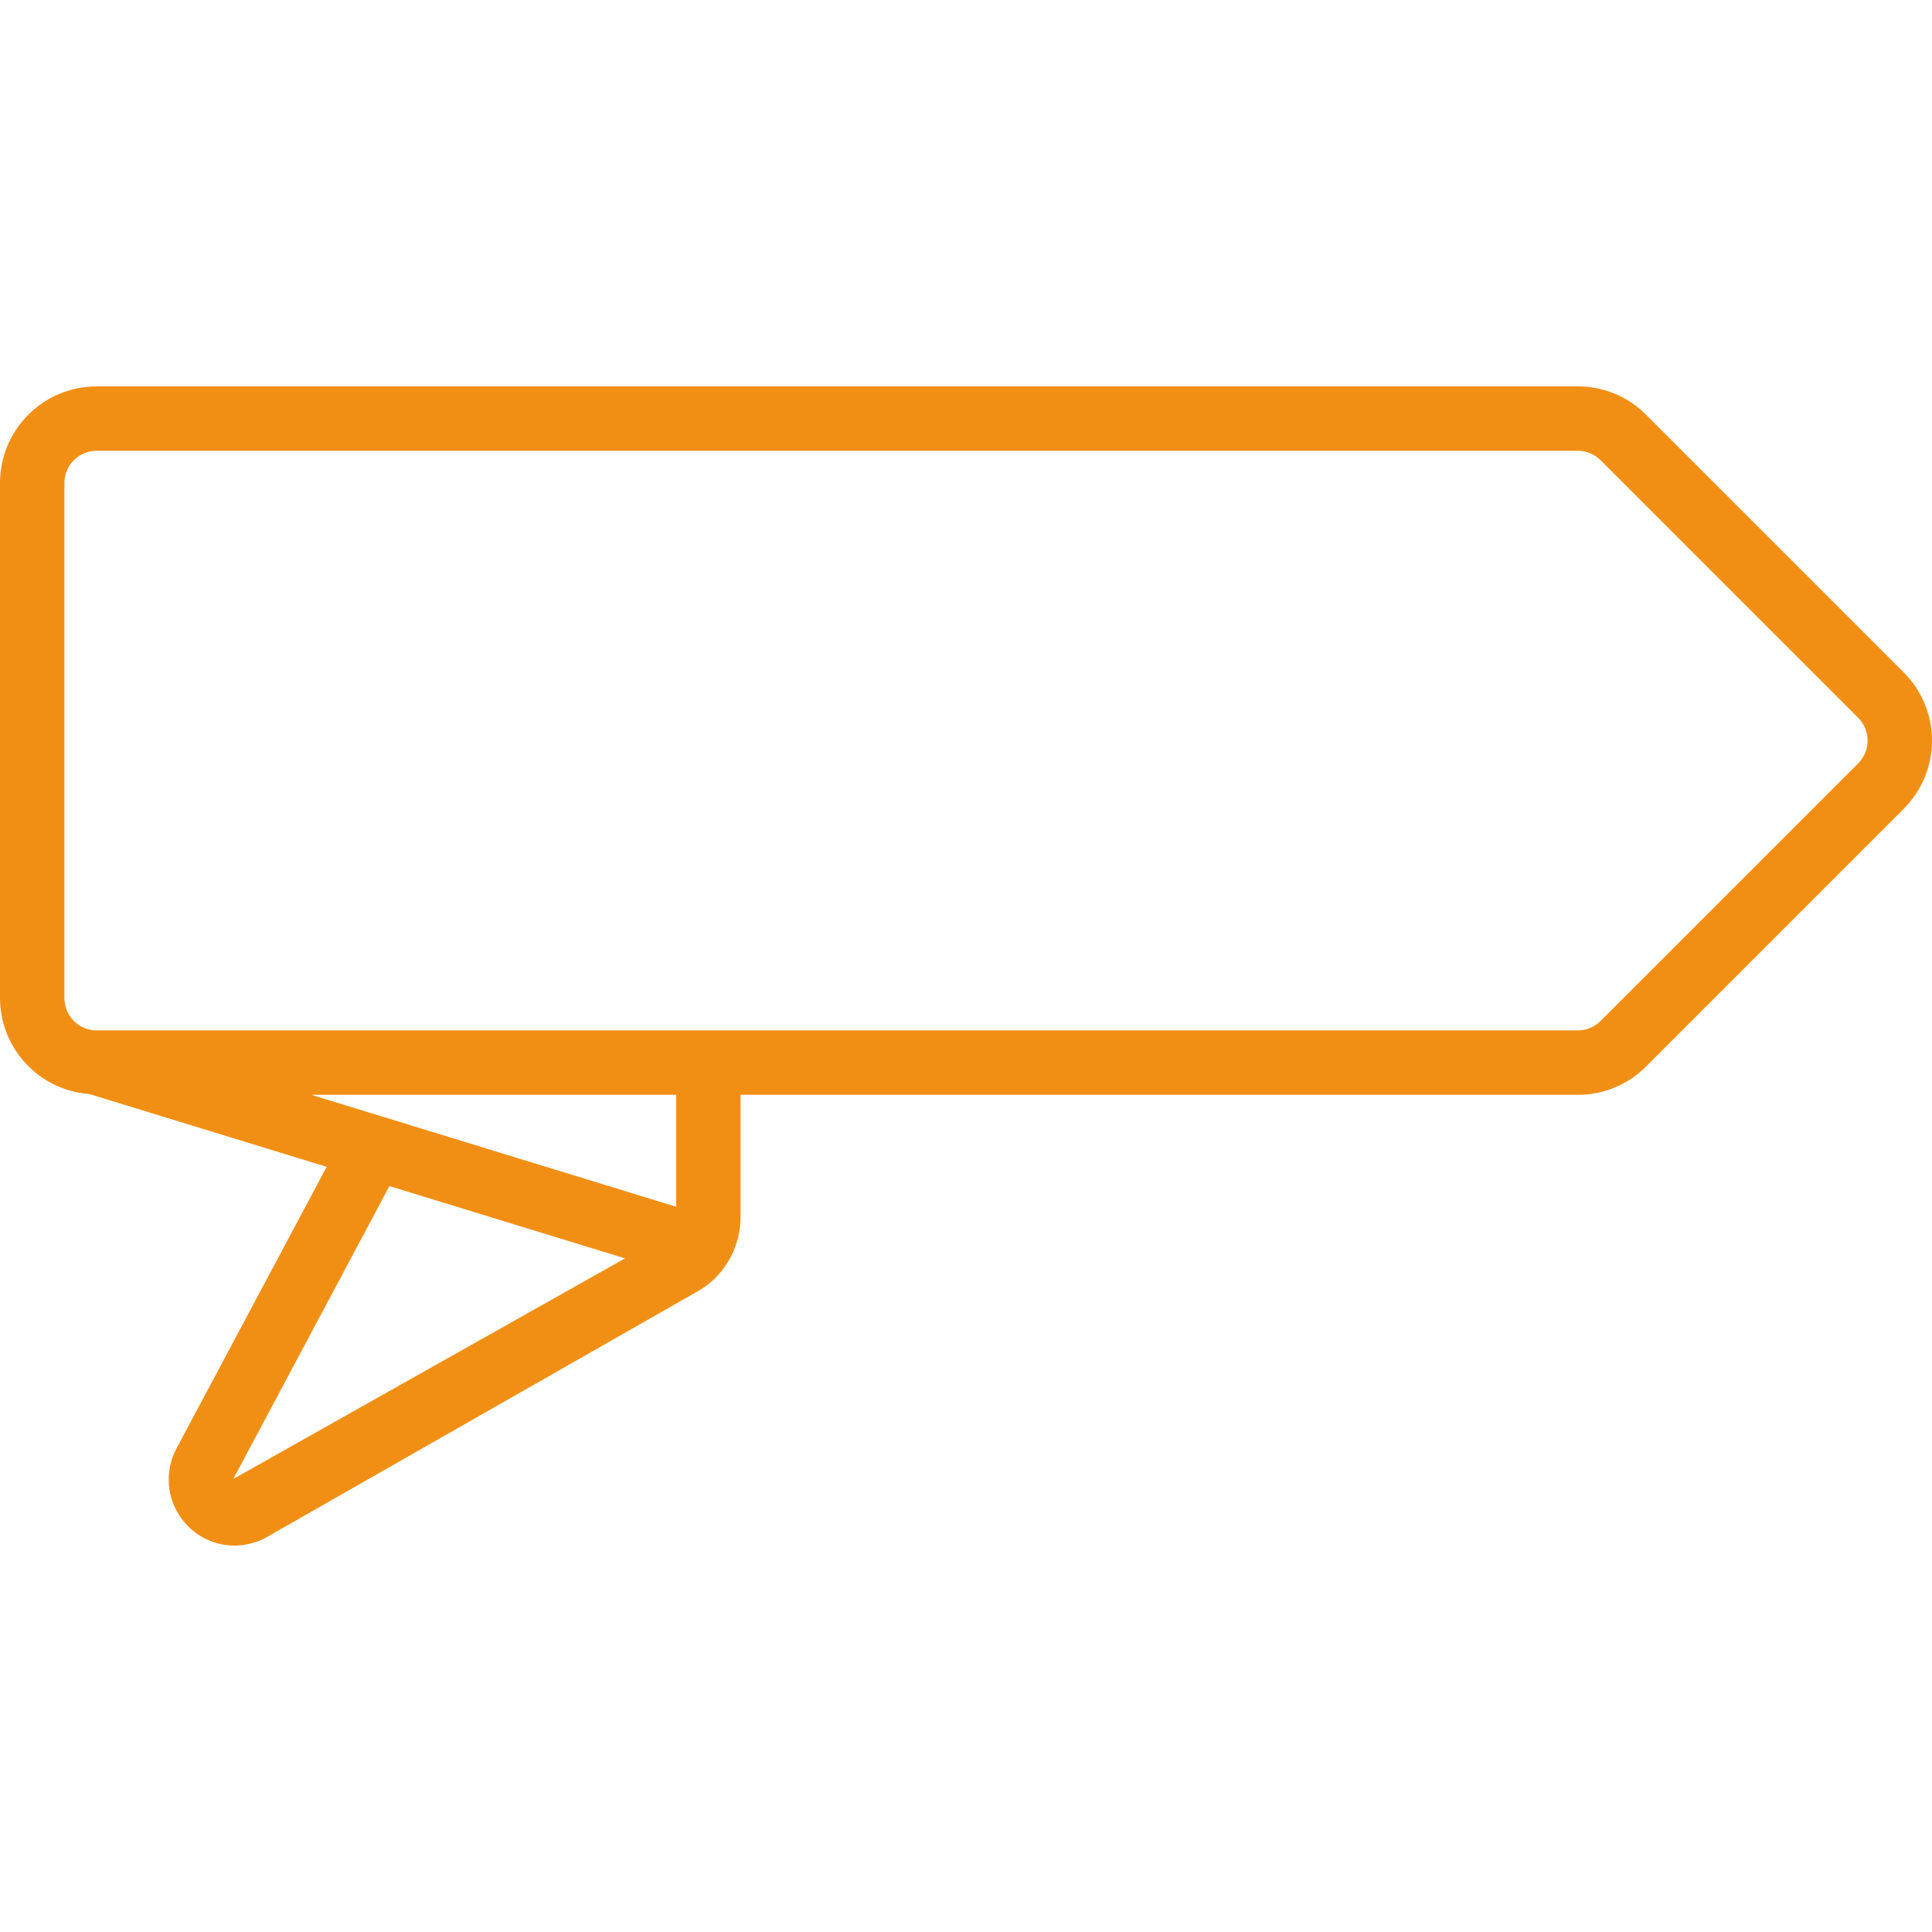 <svg width="24" height="24" viewBox="0 0 24 24" fill="none" xmlns="http://www.w3.org/2000/svg">
<g clip-path="url(#clip0_169_2119)">
<path d="M0 12.4C0.001 12.702 0.116 12.993 0.322 13.213C0.528 13.434 0.81 13.569 1.111 13.591L4.058 14.495L2.192 17.994C2.126 18.118 2.093 18.258 2.096 18.4C2.099 18.541 2.139 18.679 2.212 18.8C2.284 18.922 2.387 19.023 2.51 19.093C2.633 19.163 2.771 19.2 2.913 19.2C3.056 19.199 3.196 19.162 3.32 19.091L8.658 16.046C8.8 15.968 8.922 15.857 9.012 15.723C9.133 15.546 9.198 15.337 9.199 15.123V13.6H19.6C19.758 13.601 19.914 13.57 20.059 13.509C20.205 13.449 20.337 13.36 20.448 13.248L23.648 10.048C23.873 9.823 24 9.518 24 9.2C24 8.882 23.873 8.577 23.648 8.352L20.448 5.152C20.337 5.04 20.205 4.951 20.059 4.891C19.914 4.831 19.758 4.8 19.6 4.8H1.2C0.882 4.8 0.577 4.926 0.351 5.152C0.126 5.377 0 5.682 0 6L0 12.4ZM2.898 18.372L4.837 14.734L7.764 15.632L2.898 18.372ZM8.4 14.991L3.867 13.6H8.4V14.991ZM0.8 6C0.8 5.894 0.842 5.792 0.917 5.717C0.992 5.642 1.094 5.6 1.2 5.6H19.6C19.706 5.6 19.808 5.642 19.883 5.717L23.083 8.917C23.158 8.992 23.2 9.094 23.2 9.2C23.2 9.306 23.158 9.408 23.083 9.483L19.883 12.683C19.808 12.758 19.706 12.8 19.6 12.8H1.2C1.094 12.8 0.992 12.758 0.917 12.683C0.842 12.608 0.8 12.506 0.8 12.4V6Z" fill="#F18F15"/>
</g>
<defs>
<clipPath id="clip0_169_2119">
<rect width="24" height="24" fill="white"/>
</clipPath>
</defs>
</svg>
